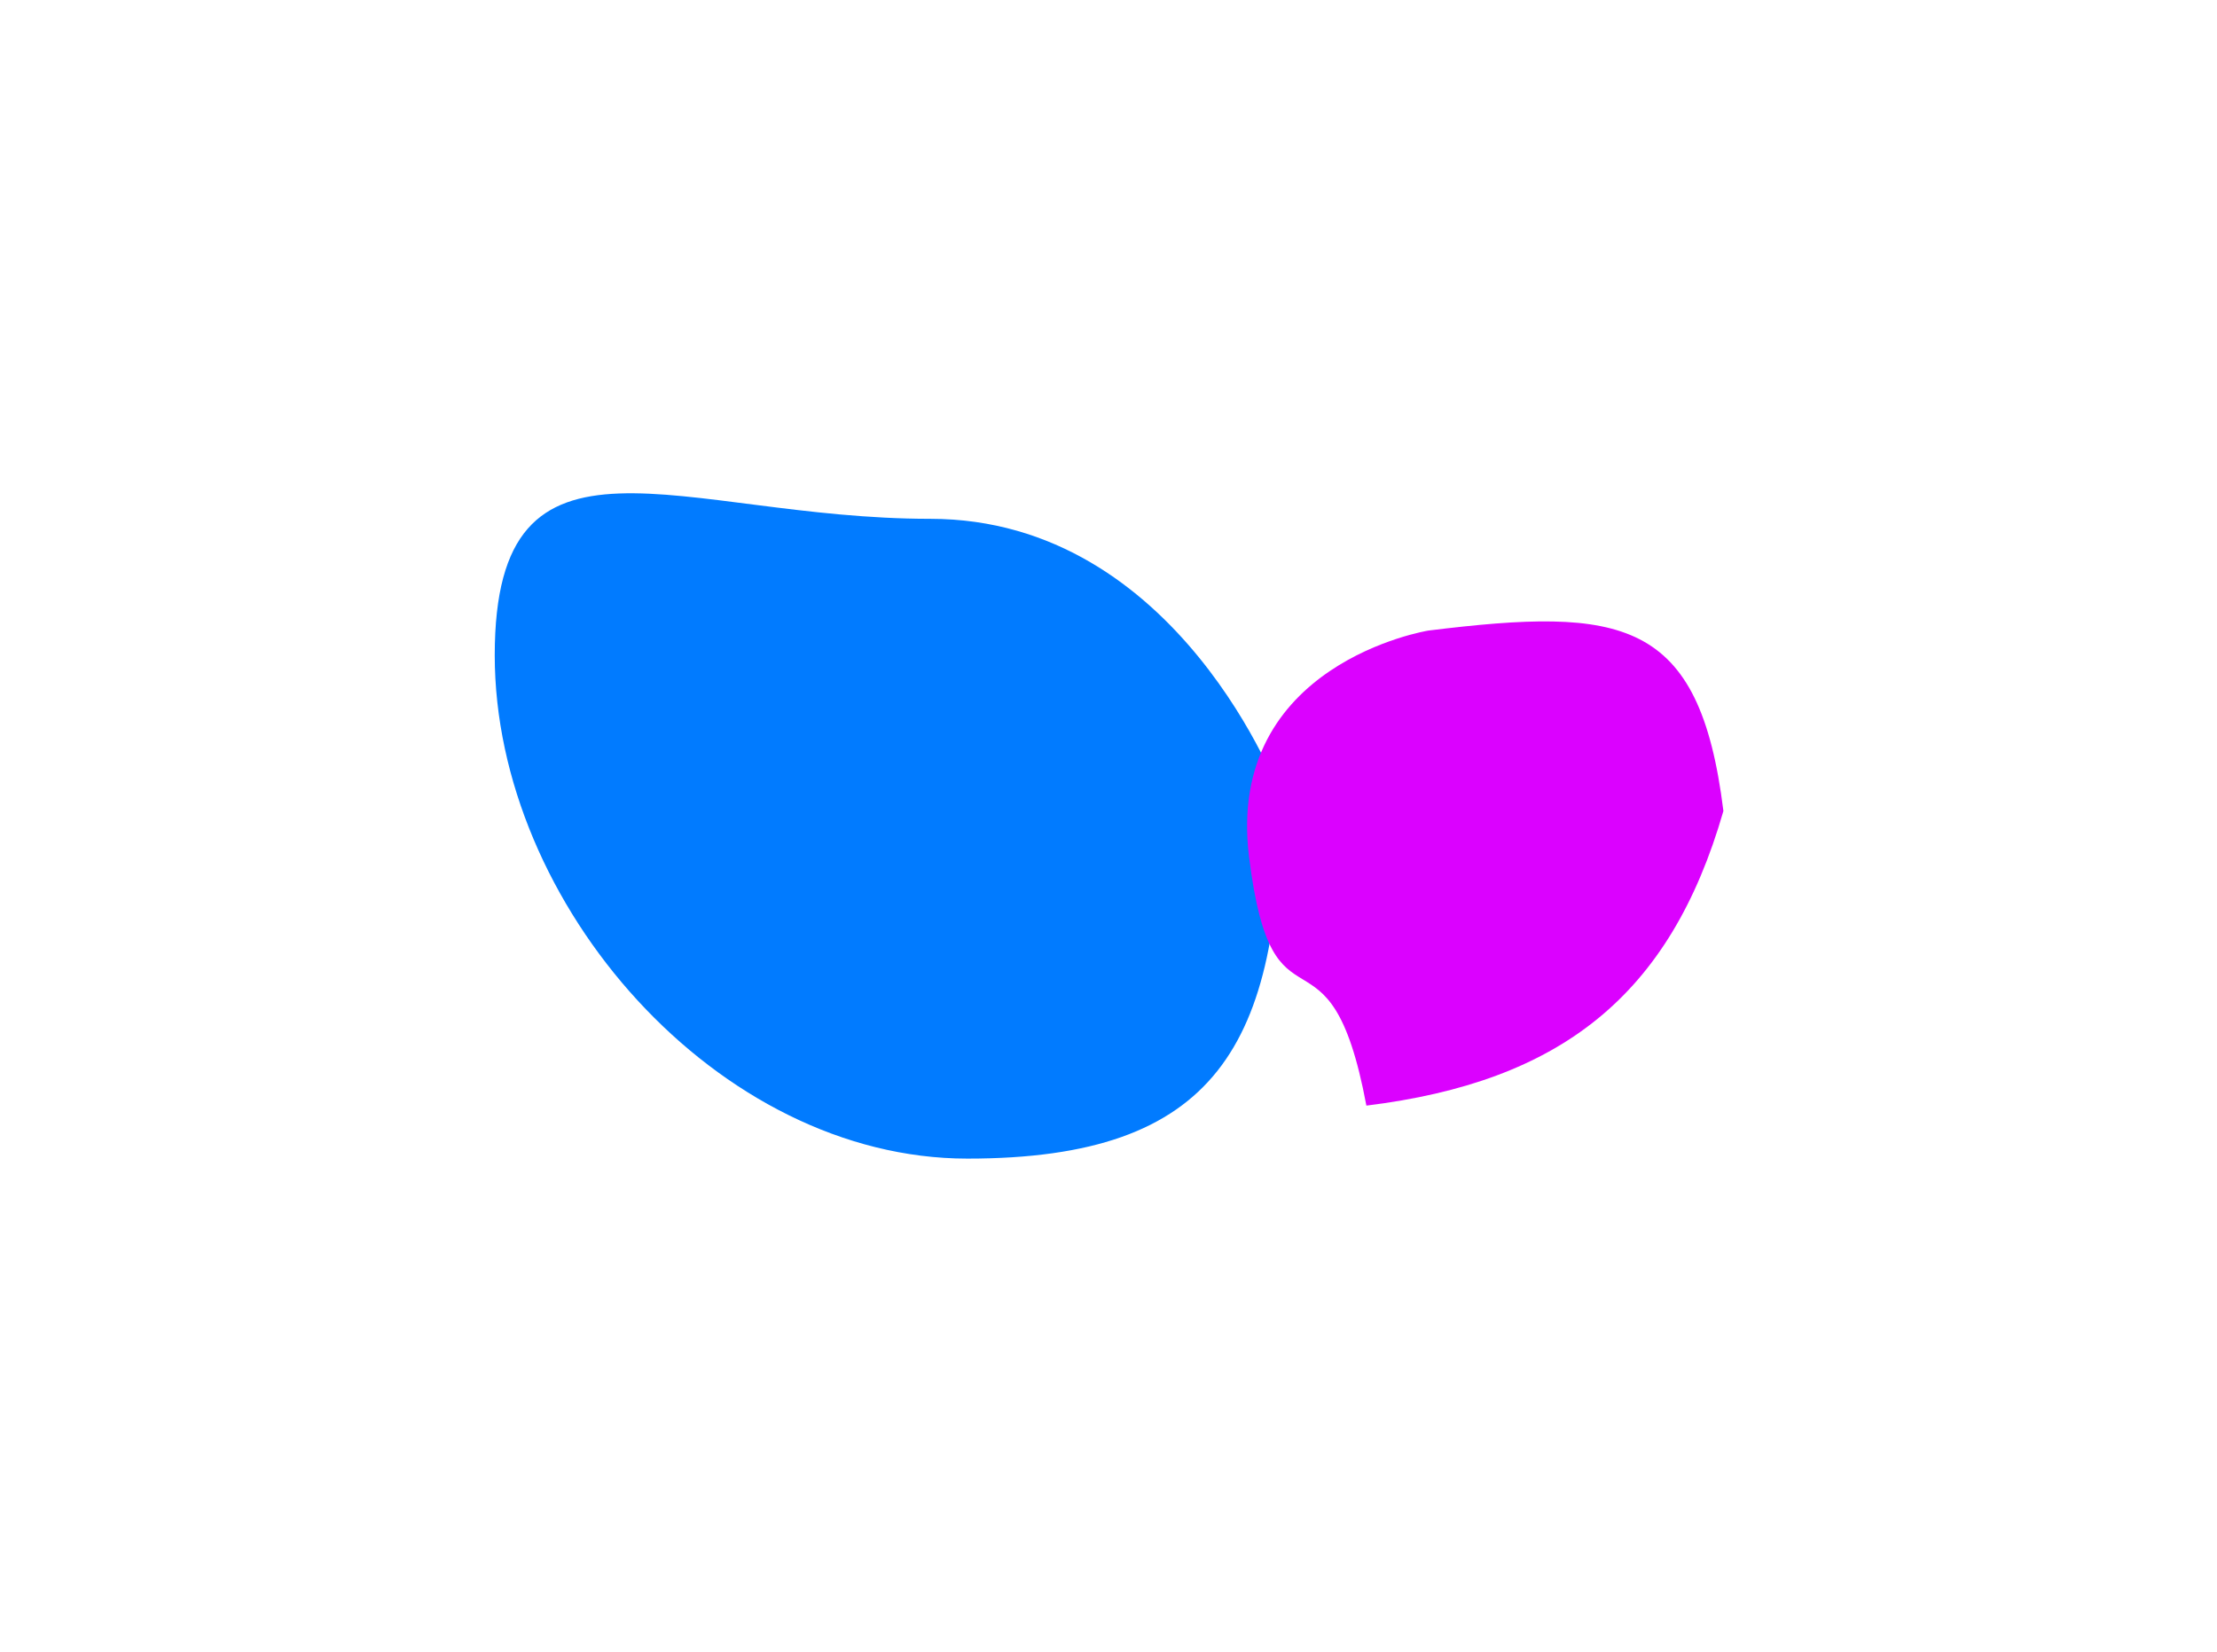 <svg width="773" height="576" viewBox="0 0 773 576" fill="none" xmlns="http://www.w3.org/2000/svg">
<g filter="url(#filter0_f_255_7995)">
<path d="M446.523 277.498C446.523 364.492 424.197 404 337.316 404C250.434 404 172.5 315.481 172.5 228.487C172.5 141.493 237.456 180.907 324.338 180.907C411.22 180.907 446.523 277.498 446.523 277.498Z" fill="#017BFF"/>
</g>
<g filter="url(#filter1_f_255_7995)">
<path d="M498.038 219.874C565.575 211.551 592.584 215.303 600.896 282.789C582.312 347.395 543.953 377.197 476.417 385.52C463.469 316.318 443.813 366.233 435.501 298.747C427.188 231.261 498.038 219.874 498.038 219.874Z" fill="#DB01FF"/>
</g>
<defs>
<filter id="filter0_f_255_7995" x="0.5" y="0" width="618.023" height="576" filterUnits="userSpaceOnUse" color-interpolation-filters="sRGB">
<feFlood flood-opacity="0" result="BackgroundImageFix"/>
<feBlend mode="normal" in="SourceGraphic" in2="BackgroundImageFix" result="shape"/>
<feGaussianBlur stdDeviation="86" result="effect1_foregroundBlur_255_7995"/>
</filter>
<filter id="filter1_f_255_7995" x="262.824" y="44.676" width="510.07" height="512.844" filterUnits="userSpaceOnUse" color-interpolation-filters="sRGB">
<feFlood flood-opacity="0" result="BackgroundImageFix"/>
<feBlend mode="normal" in="SourceGraphic" in2="BackgroundImageFix" result="shape"/>
<feGaussianBlur stdDeviation="86" result="effect1_foregroundBlur_255_7995"/>
</filter>
</defs>
</svg>
